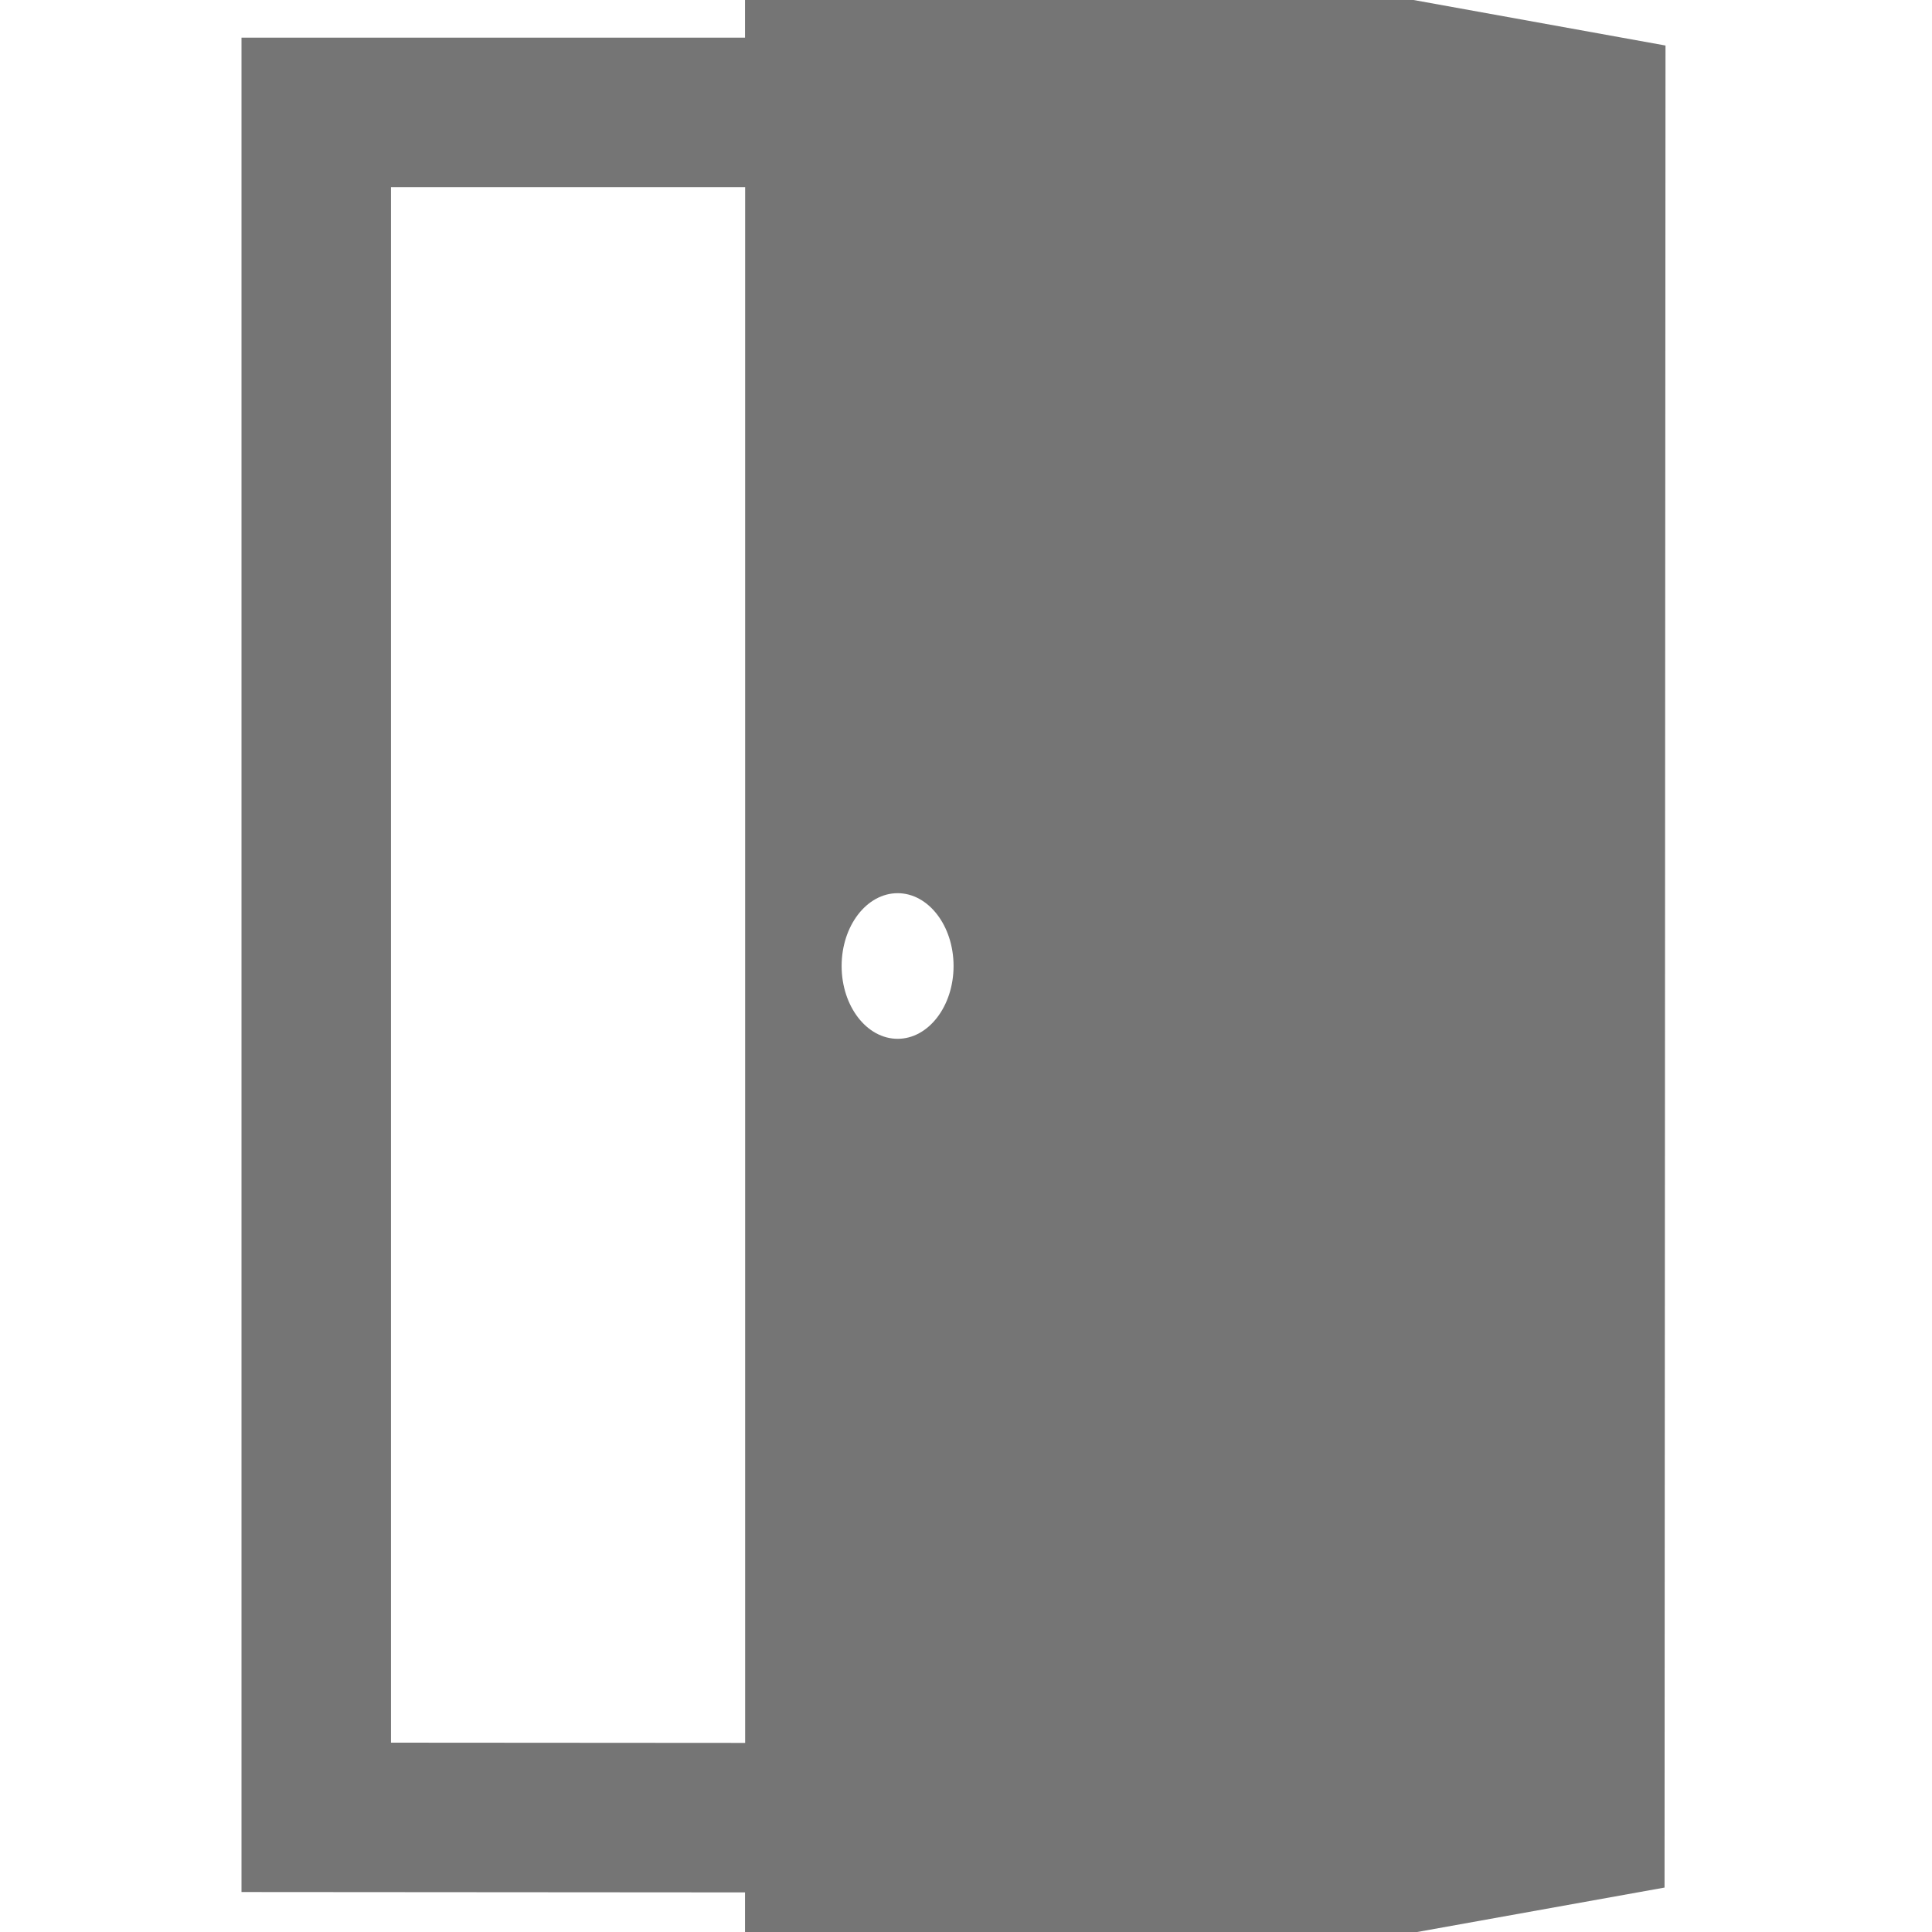 <svg xmlns="http://www.w3.org/2000/svg" width="16" height="16" viewBox="0 0 16 16">
    <g fill="none" fill-rule="evenodd">
        <path d="M0 0h16v16H0z"/>
        <path fill="#757575" d="M3.238 14.432V1.55h2.933v12.884l-2.933-.002zm4.196-7.035c.255 0 .463.27.463.603 0 .333-.208.603-.463.603-.256 0-.464-.27-.464-.603 0-.333.208-.603.464-.603zM6.17-1V.312H2v15.357l4.17.003V17l7.615-1.368.008-15.255L6.171-1z"/>
    </g>
</svg>
